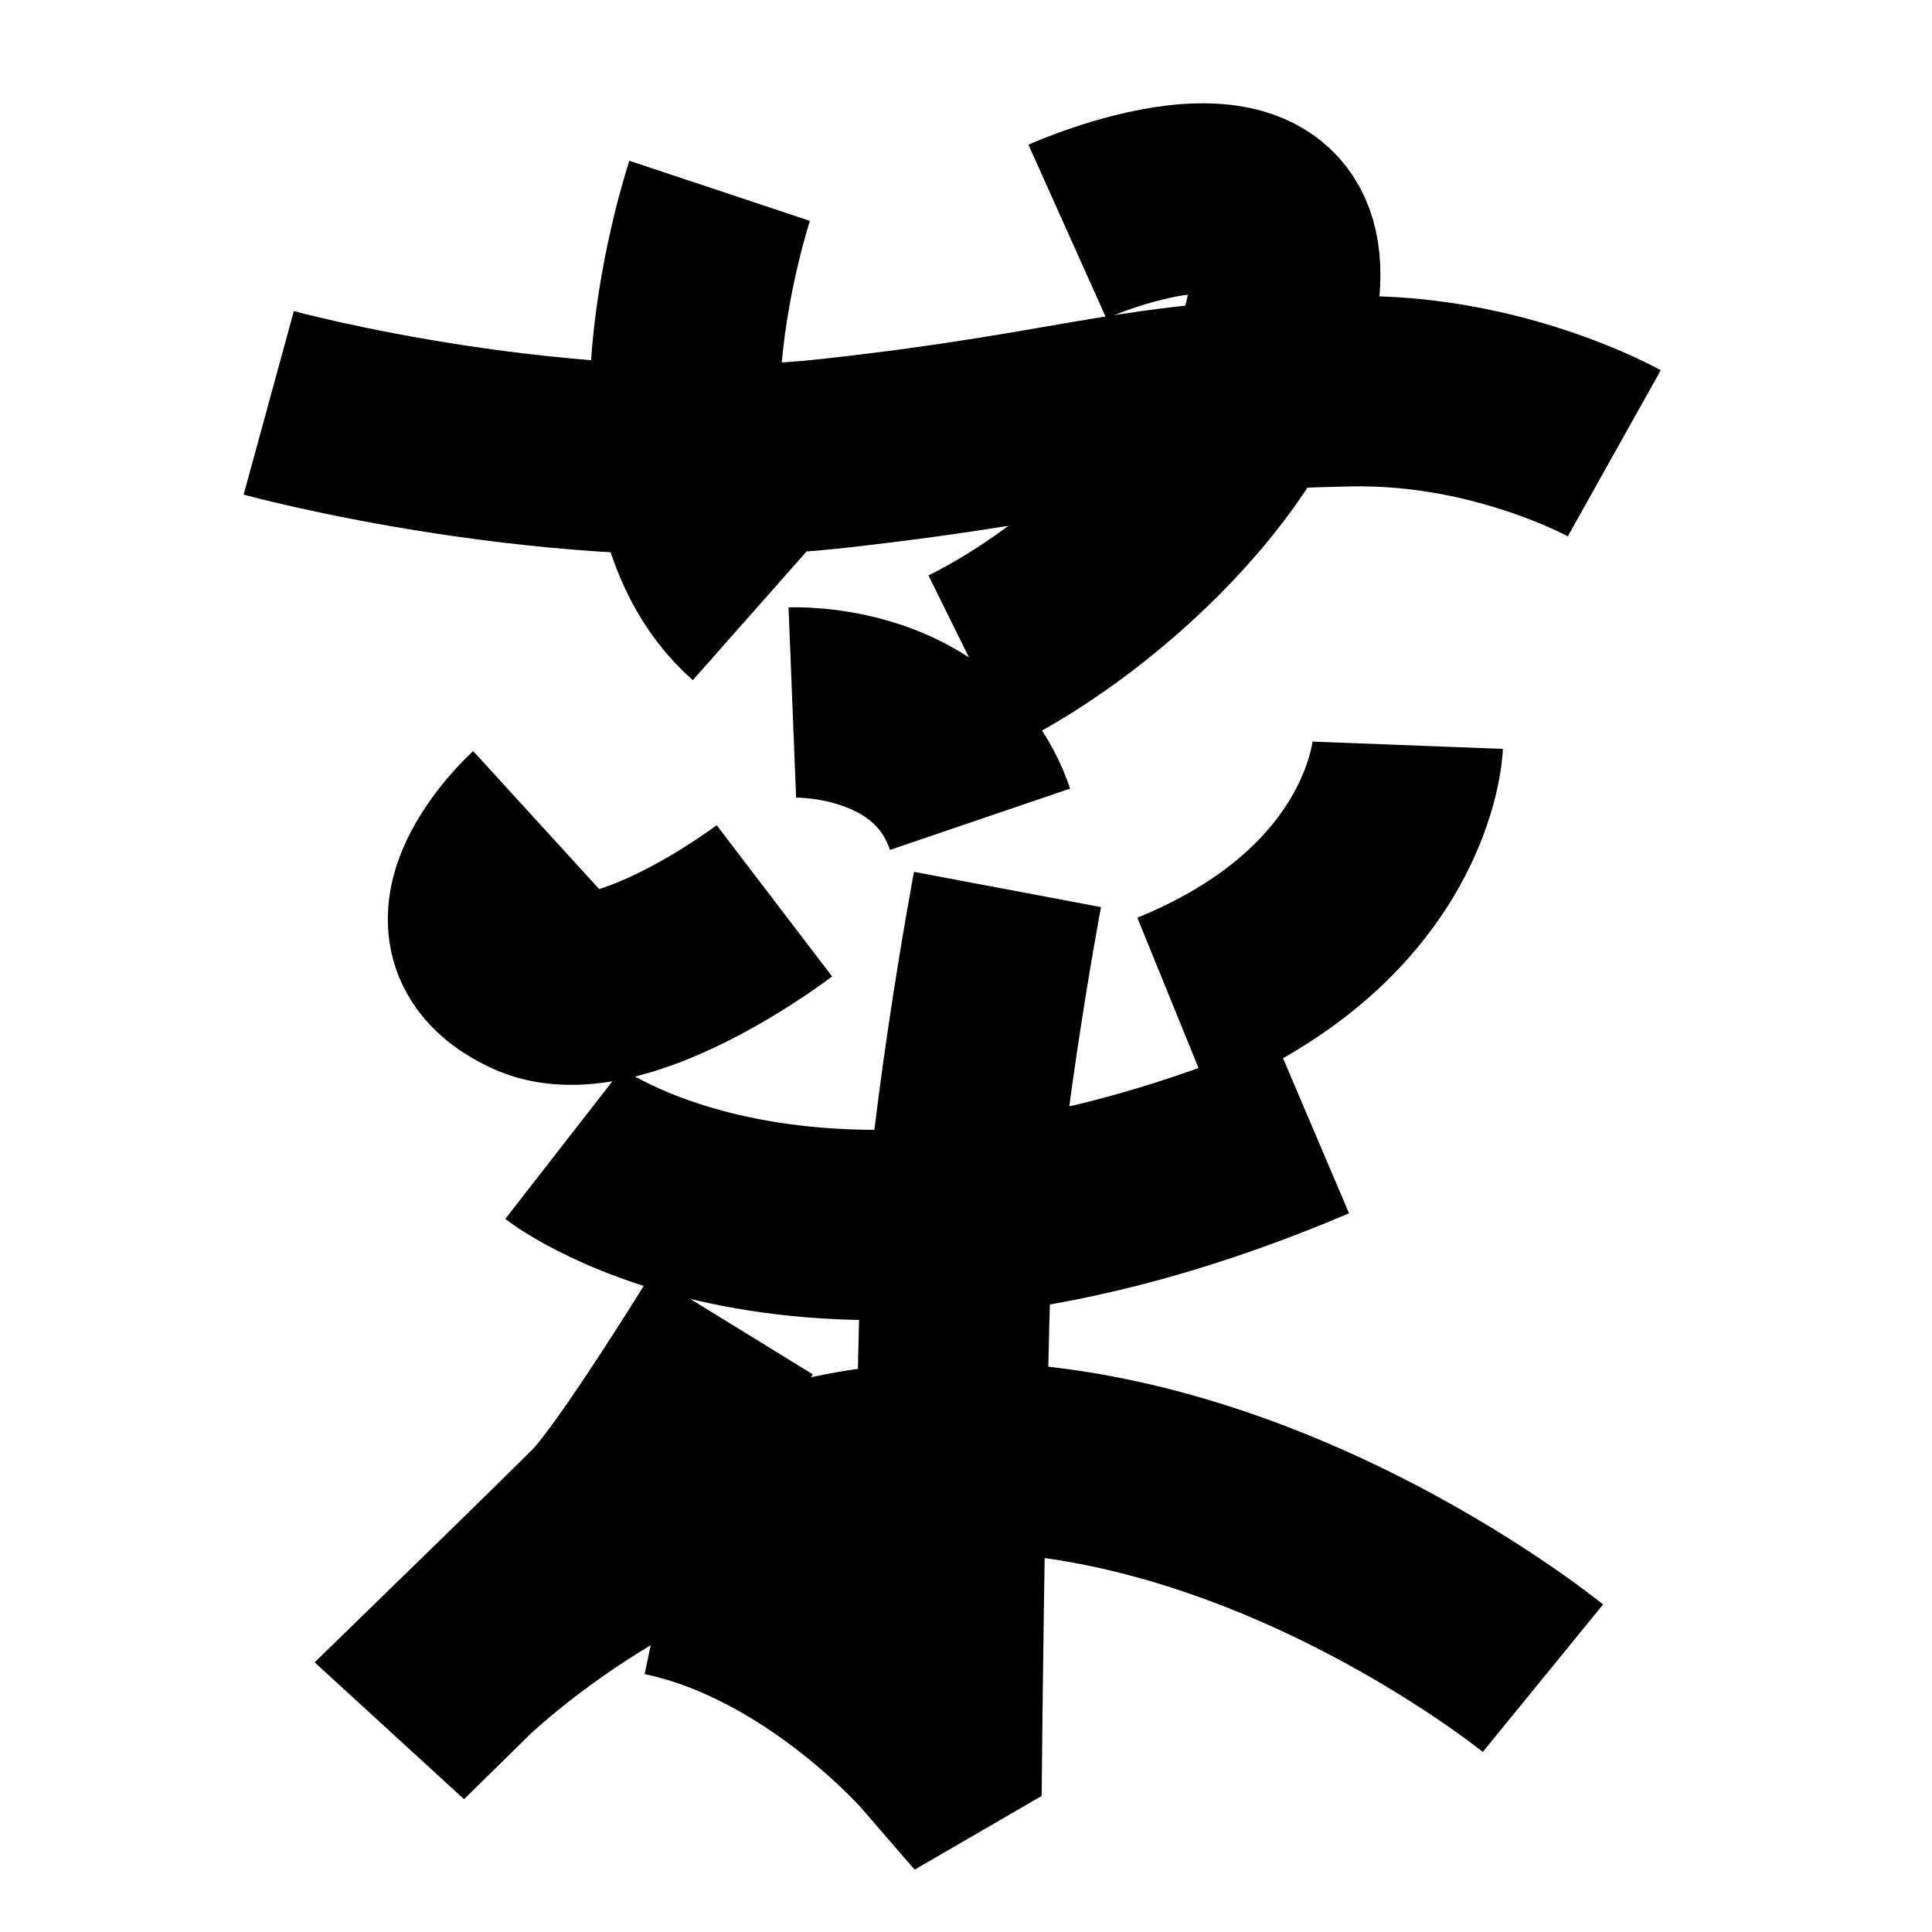 <?xml version="1.0" encoding="UTF-8"?>
<svg xmlns="http://www.w3.org/2000/svg" xmlns:xlink="http://www.w3.org/1999/xlink" width="1000pt" height="1000pt" viewBox="0 0 1000 1000" version="1.1">
<g id="surface1">
<path style="fill:none;stroke-width:19.7;stroke-linecap:butt;stroke-linejoin:miter;stroke:rgb(0%,0%,0%);stroke-opacity:1;stroke-miterlimit:4;" d="M 27.82 41.705 C 27.82 41.705 58.328 50.048 86.331 46.93 C 113.139 43.946 116.436 40.927 139.848 40.504 C 155.146 40.227 167.11 46.922 167.11 46.922 " transform="matrix(5,0,0,5,0,0)"/>
<path style="fill:none;stroke-width:19.7;stroke-linecap:butt;stroke-linejoin:miter;stroke:rgb(0%,0%,0%);stroke-opacity:1;stroke-miterlimit:4;" d="M 74.498 19.755 C 74.498 19.755 64.21 50.63 78.242 63.031 " transform="matrix(5,0,0,5,0,0)"/>
<path style="fill:none;stroke-width:19.7;stroke-linecap:butt;stroke-linejoin:miter;stroke:rgb(0%,0%,0%);stroke-opacity:1;stroke-miterlimit:4;" d="M 110.495 23.967 C 110.495 23.967 133.852 13.487 133.028 29.204 C 132.205 44.921 114.165 61.637 100.477 68.399 " transform="matrix(5,0,0,5,0,0)"/>
<path style="fill:none;stroke-width:19.7;stroke-linecap:butt;stroke-linejoin:miter;stroke:rgb(0%,0%,0%);stroke-opacity:1;stroke-miterlimit:4;" d="M 55.624 85.023 C 55.624 85.023 43.397 96.186 54.988 101.618 C 63.797 105.746 80.165 93.255 80.165 93.255 " transform="matrix(5,0,0,5,0,0)"/>
<path style="fill:none;stroke-width:19.7;stroke-linecap:butt;stroke-linejoin:miter;stroke:rgb(0%,0%,0%);stroke-opacity:1;stroke-miterlimit:4;" d="M 82.021 72.719 C 82.021 72.719 97.134 72.117 101.454 84.809 " transform="matrix(5,0,0,5,0,0)"/>
<path style="fill:none;stroke-width:19.7;stroke-linecap:butt;stroke-linejoin:miter;stroke:rgb(0%,0%,0%);stroke-opacity:1;stroke-miterlimit:4;" d="M 145.736 77.148 C 145.736 77.148 145.07 94.507 121.45 104.121 " transform="matrix(5,0,0,5,0,0)"/>
<path style="fill:none;stroke-width:19.7;stroke-linecap:butt;stroke-linejoin:miter;stroke:rgb(0%,0%,0%);stroke-opacity:1;stroke-miterlimit:4;" d="M 104.296 92.078 C 104.296 92.078 99.229 118.948 98.782 136.596 C 98.28 156.392 98.038 180.211 98.038 180.211 L 96.806 180.926 C 96.806 180.926 84.811 167.014 68.744 163.664 " transform="matrix(5,0,0,5,0,0)"/>
<path style="fill:none;stroke-width:19.7;stroke-linecap:butt;stroke-linejoin:miter;stroke:rgb(0%,0%,0%);stroke-opacity:1;stroke-miterlimit:4;" d="M 75.755 137.112 C 75.755 137.112 65.832 153.241 62.205 156.884 C 58.578 160.528 46.918 171.87 46.918 171.87 L 47.797 172.675 C 47.797 172.675 67.264 153.527 93.218 151.09 C 127.966 147.827 159.724 173.726 159.724 173.726 " transform="matrix(5,0,0,5,0,0)"/>
<path style="fill:none;stroke-width:19.7;stroke-linecap:butt;stroke-linejoin:miter;stroke:rgb(0%,0%,0%);stroke-opacity:1;stroke-miterlimit:4;" d="M 58.355 118.409 C 58.355 118.409 84.18 138.506 135.795 116.539 " transform="matrix(5,0,0,5,0,0)"/>
</g>
</svg>
